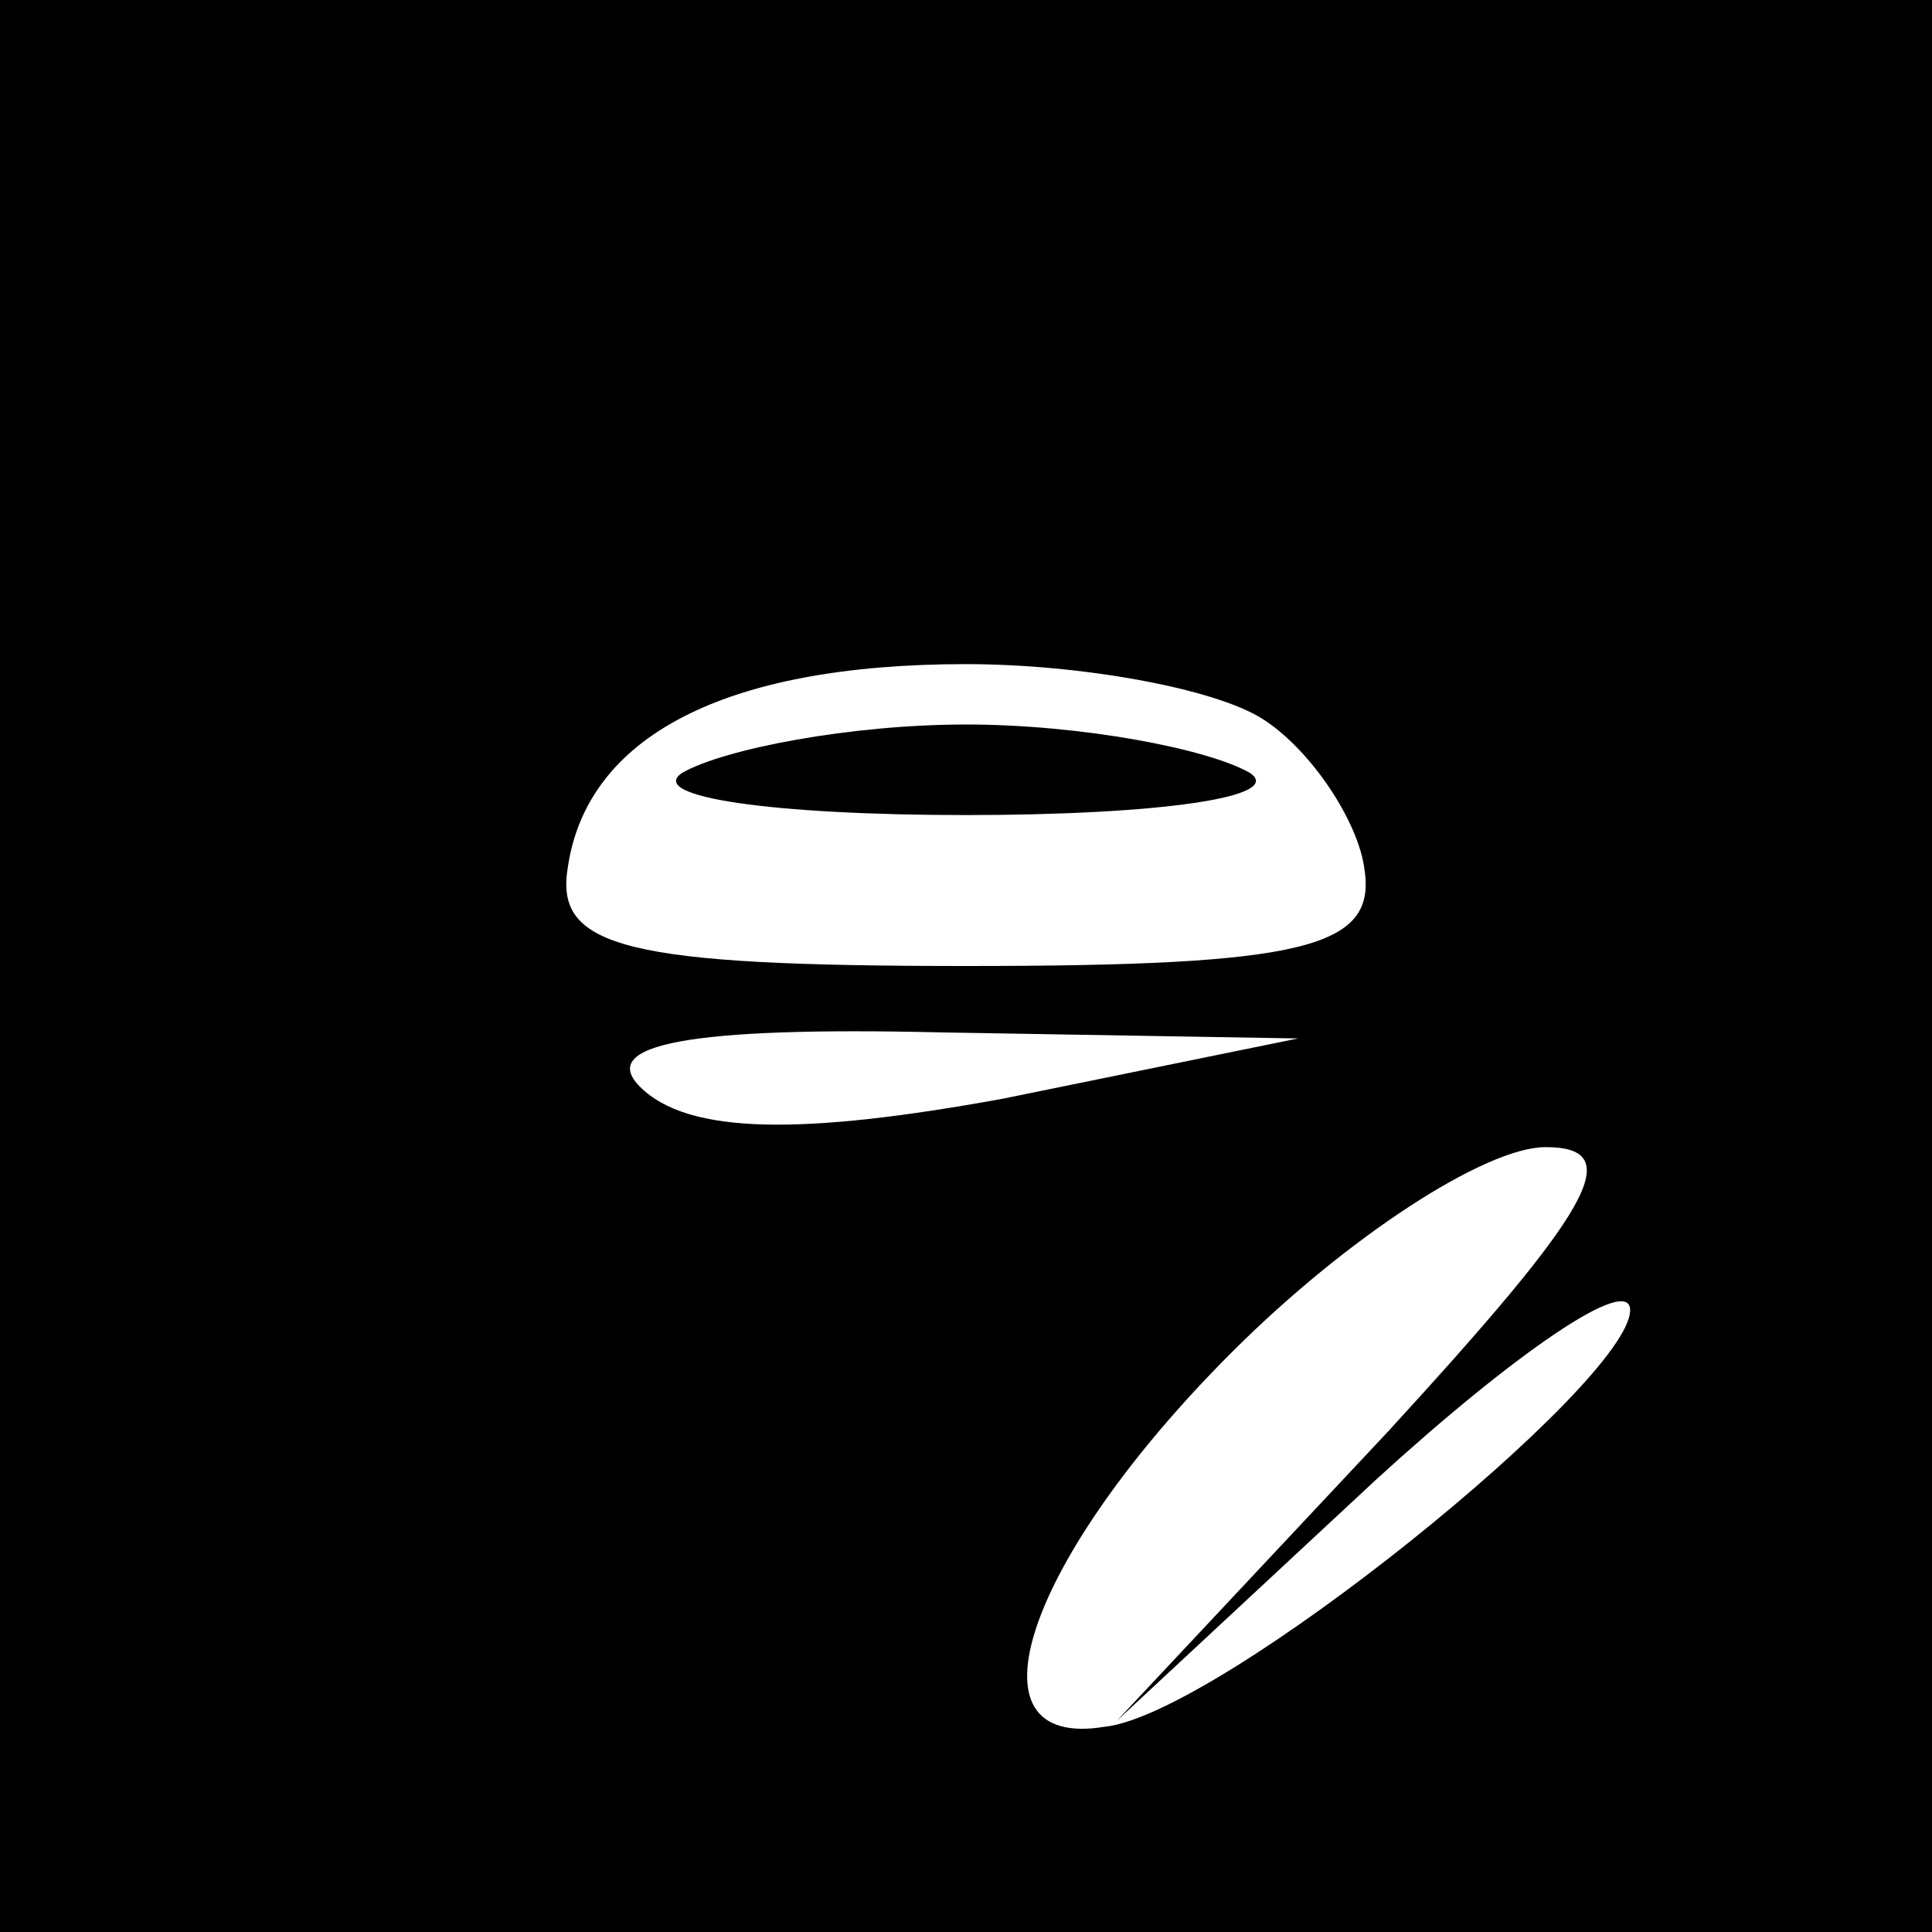 <?xml version="1.0" standalone="no"?>
<!DOCTYPE svg PUBLIC "-//W3C//DTD SVG 20010904//EN"
 "http://www.w3.org/TR/2001/REC-SVG-20010904/DTD/svg10.dtd">
<svg version="1.0" xmlns="http://www.w3.org/2000/svg"
 width="32pt" height="32pt" viewBox="0 0 32 32"
 preserveAspectRatio="xMidYMid meet">
<rect x="0" y="0" width="32" height="32" fill="#808080" stroke="none"/>
<g transform="translate(0,32) scale(0.1,-0.1)"
fill="#000000" stroke="none">
<path fill="#000000" stroke="none" d="M0 160 l0 -160 160 0 160 0 0 160 0
160 -160 0 -160 0 0 -160z"/>
<path fill="#ffffff" stroke="none" d="M209 201 c8 -5 16 -17 17 -25 2 -13
-10 -16 -66 -16 -56 0 -68 3 -66 16 3 22 26 34 66 34 19 0 41 -4 49 -9z"/>
<path fill="#ffffff" stroke="none" d="M166 138 c-33 -6 -52 -6 -60 2 -7 7 8
10 50 9 l59 -1 -49 -10z"/>
<path fill="#ffffff" stroke="none" d="M230 83 l-45 -48 43 40 c23 21 42 34
42 28 0 -12 -68 -67 -87 -69 -24 -4 -13 28 21 62 19 19 42 34 52 34 14 0 7
-11 -26 -47z"/>
<path fill="#000000" stroke="none" d="M113 192 c-6 -4 15 -7 47 -7 32 0 53 3
47 7 -7 4 -28 8 -47 8 -19 0 -40 -4 -47 -8z"/>
</g>
</svg>

